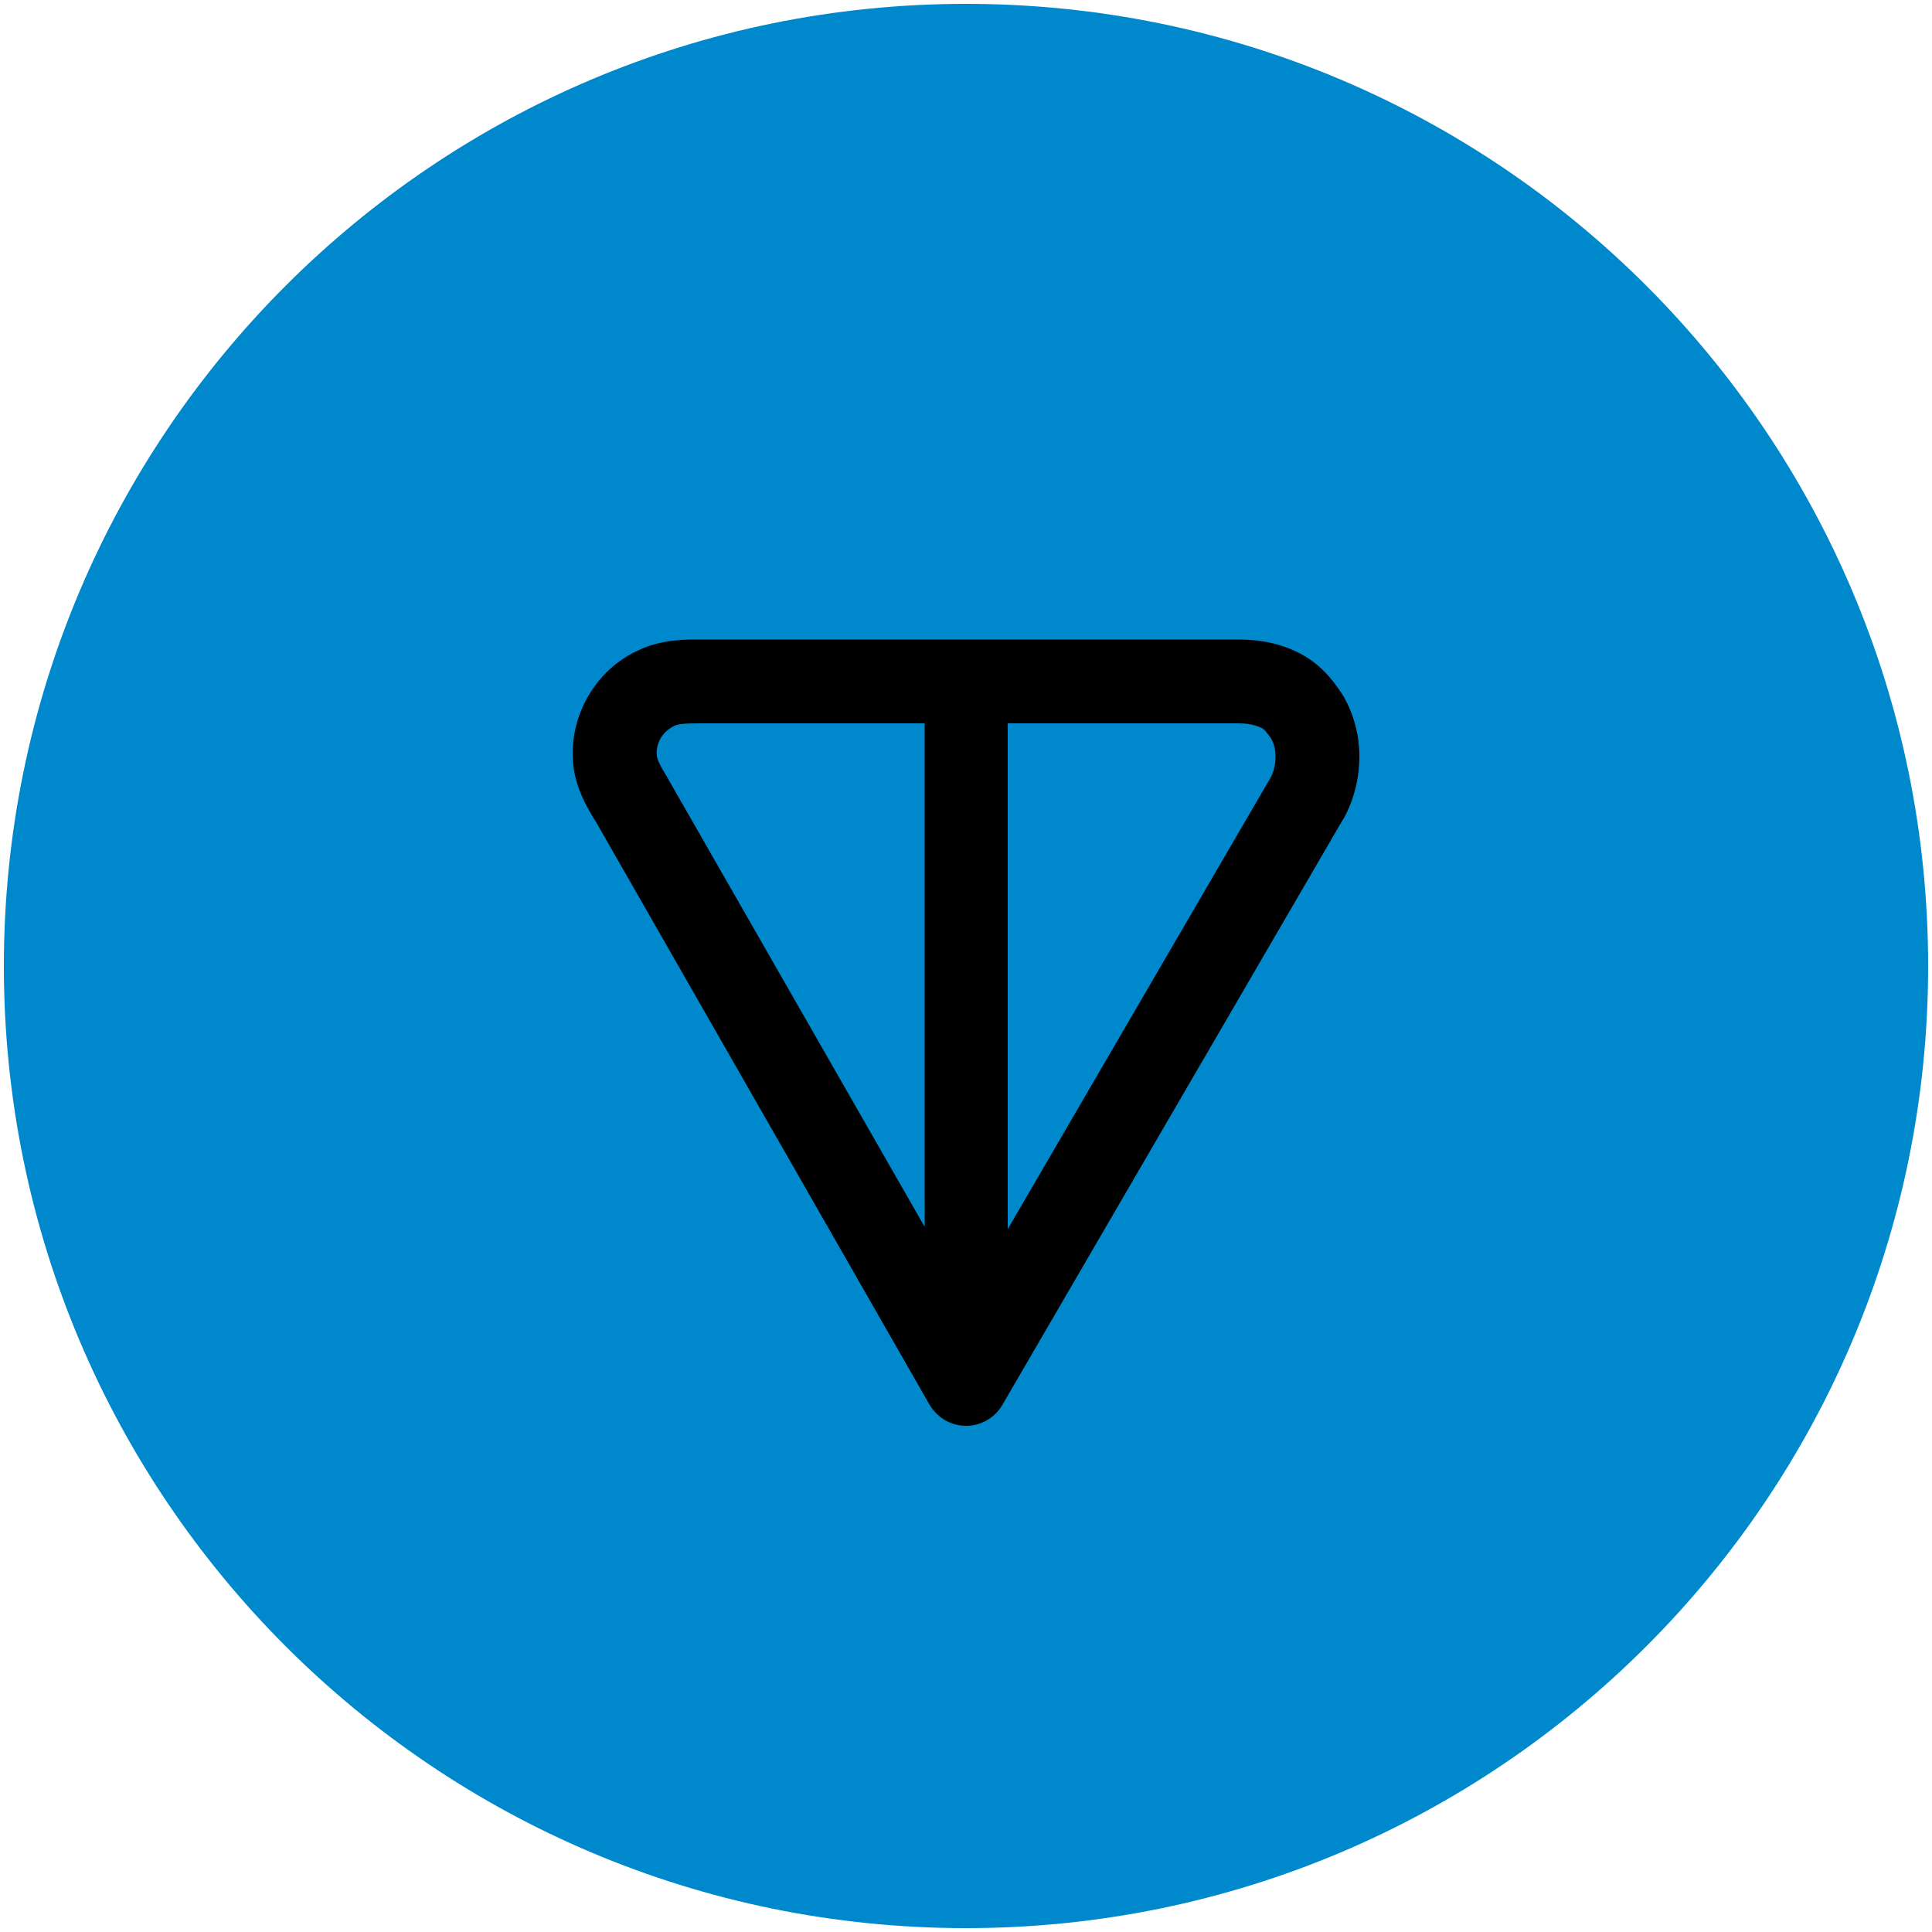 <?xml version="1.0" encoding="utf-8"?>
<!-- Generator: Adobe Illustrator 27.0.1, SVG Export Plug-In . SVG Version: 6.00 Build 0)  -->
<svg version="1.1" id="ton" xmlns="http://www.w3.org/2000/svg" xmlns:xlink="http://www.w3.org/1999/xlink" x="0px" y="0px"
	 viewBox="0 0 500 500" style="enable-background:new 0 0 500 500;" xml:space="preserve">
<path class="st0" fill="#0088CC" d="M250,499c137.5,0,249-111.5,249-249C499,112.5,387.5,1,250,1C112.5,1,1,112.5,1,250C1,387.5,112.5,499,250,499z
	"/>
<path class="st1" ill="#FFFFFF" d="M180.7,165.5h139.7c4.9,0,9.9,0.7,15,3.1c6.2,2.9,9.5,7.4,11.8,10.8c0.2,0.3,0.3,0.5,0.5,0.8
	c2.7,4.8,4.1,10,4.1,15.6c0,5.3-1.3,11.1-4.1,16.1c0,0-0.1,0.1-0.1,0.1l-88.2,151.6c-1.9,3.3-5.5,5.4-9.4,5.4
	c-3.9,0-7.4-2.1-9.4-5.4L154,212.3c0,0,0-0.1-0.1-0.1c-2-3.3-5-8.3-5.6-14.8c-0.5-6,0.9-12,3.9-17.2c3-5.2,7.5-9.4,13-11.9
	C171.1,165.5,177,165.5,180.7,165.5z M239.2,187.2h-58.5c-3.8,0-5.3,0.2-6.3,0.7c-1.4,0.7-2.6,1.8-3.4,3.1c-0.8,1.4-1.2,3-1,4.6
	c0.1,0.9,0.5,2,2.7,5.6c0,0.1,0.1,0.2,0.1,0.2l66.5,116.1V187.2z M260.8,187.2v130.9l68-116.8c0.8-1.4,1.3-3.4,1.3-5.5
	c0-1.7-0.3-3.1-1.1-4.6c-0.8-1.2-1.3-1.8-1.7-2.2c-0.4-0.4-0.6-0.6-1-0.7c-1.6-0.7-3.3-1.1-5.9-1.1H260.8z"/>
</svg>
